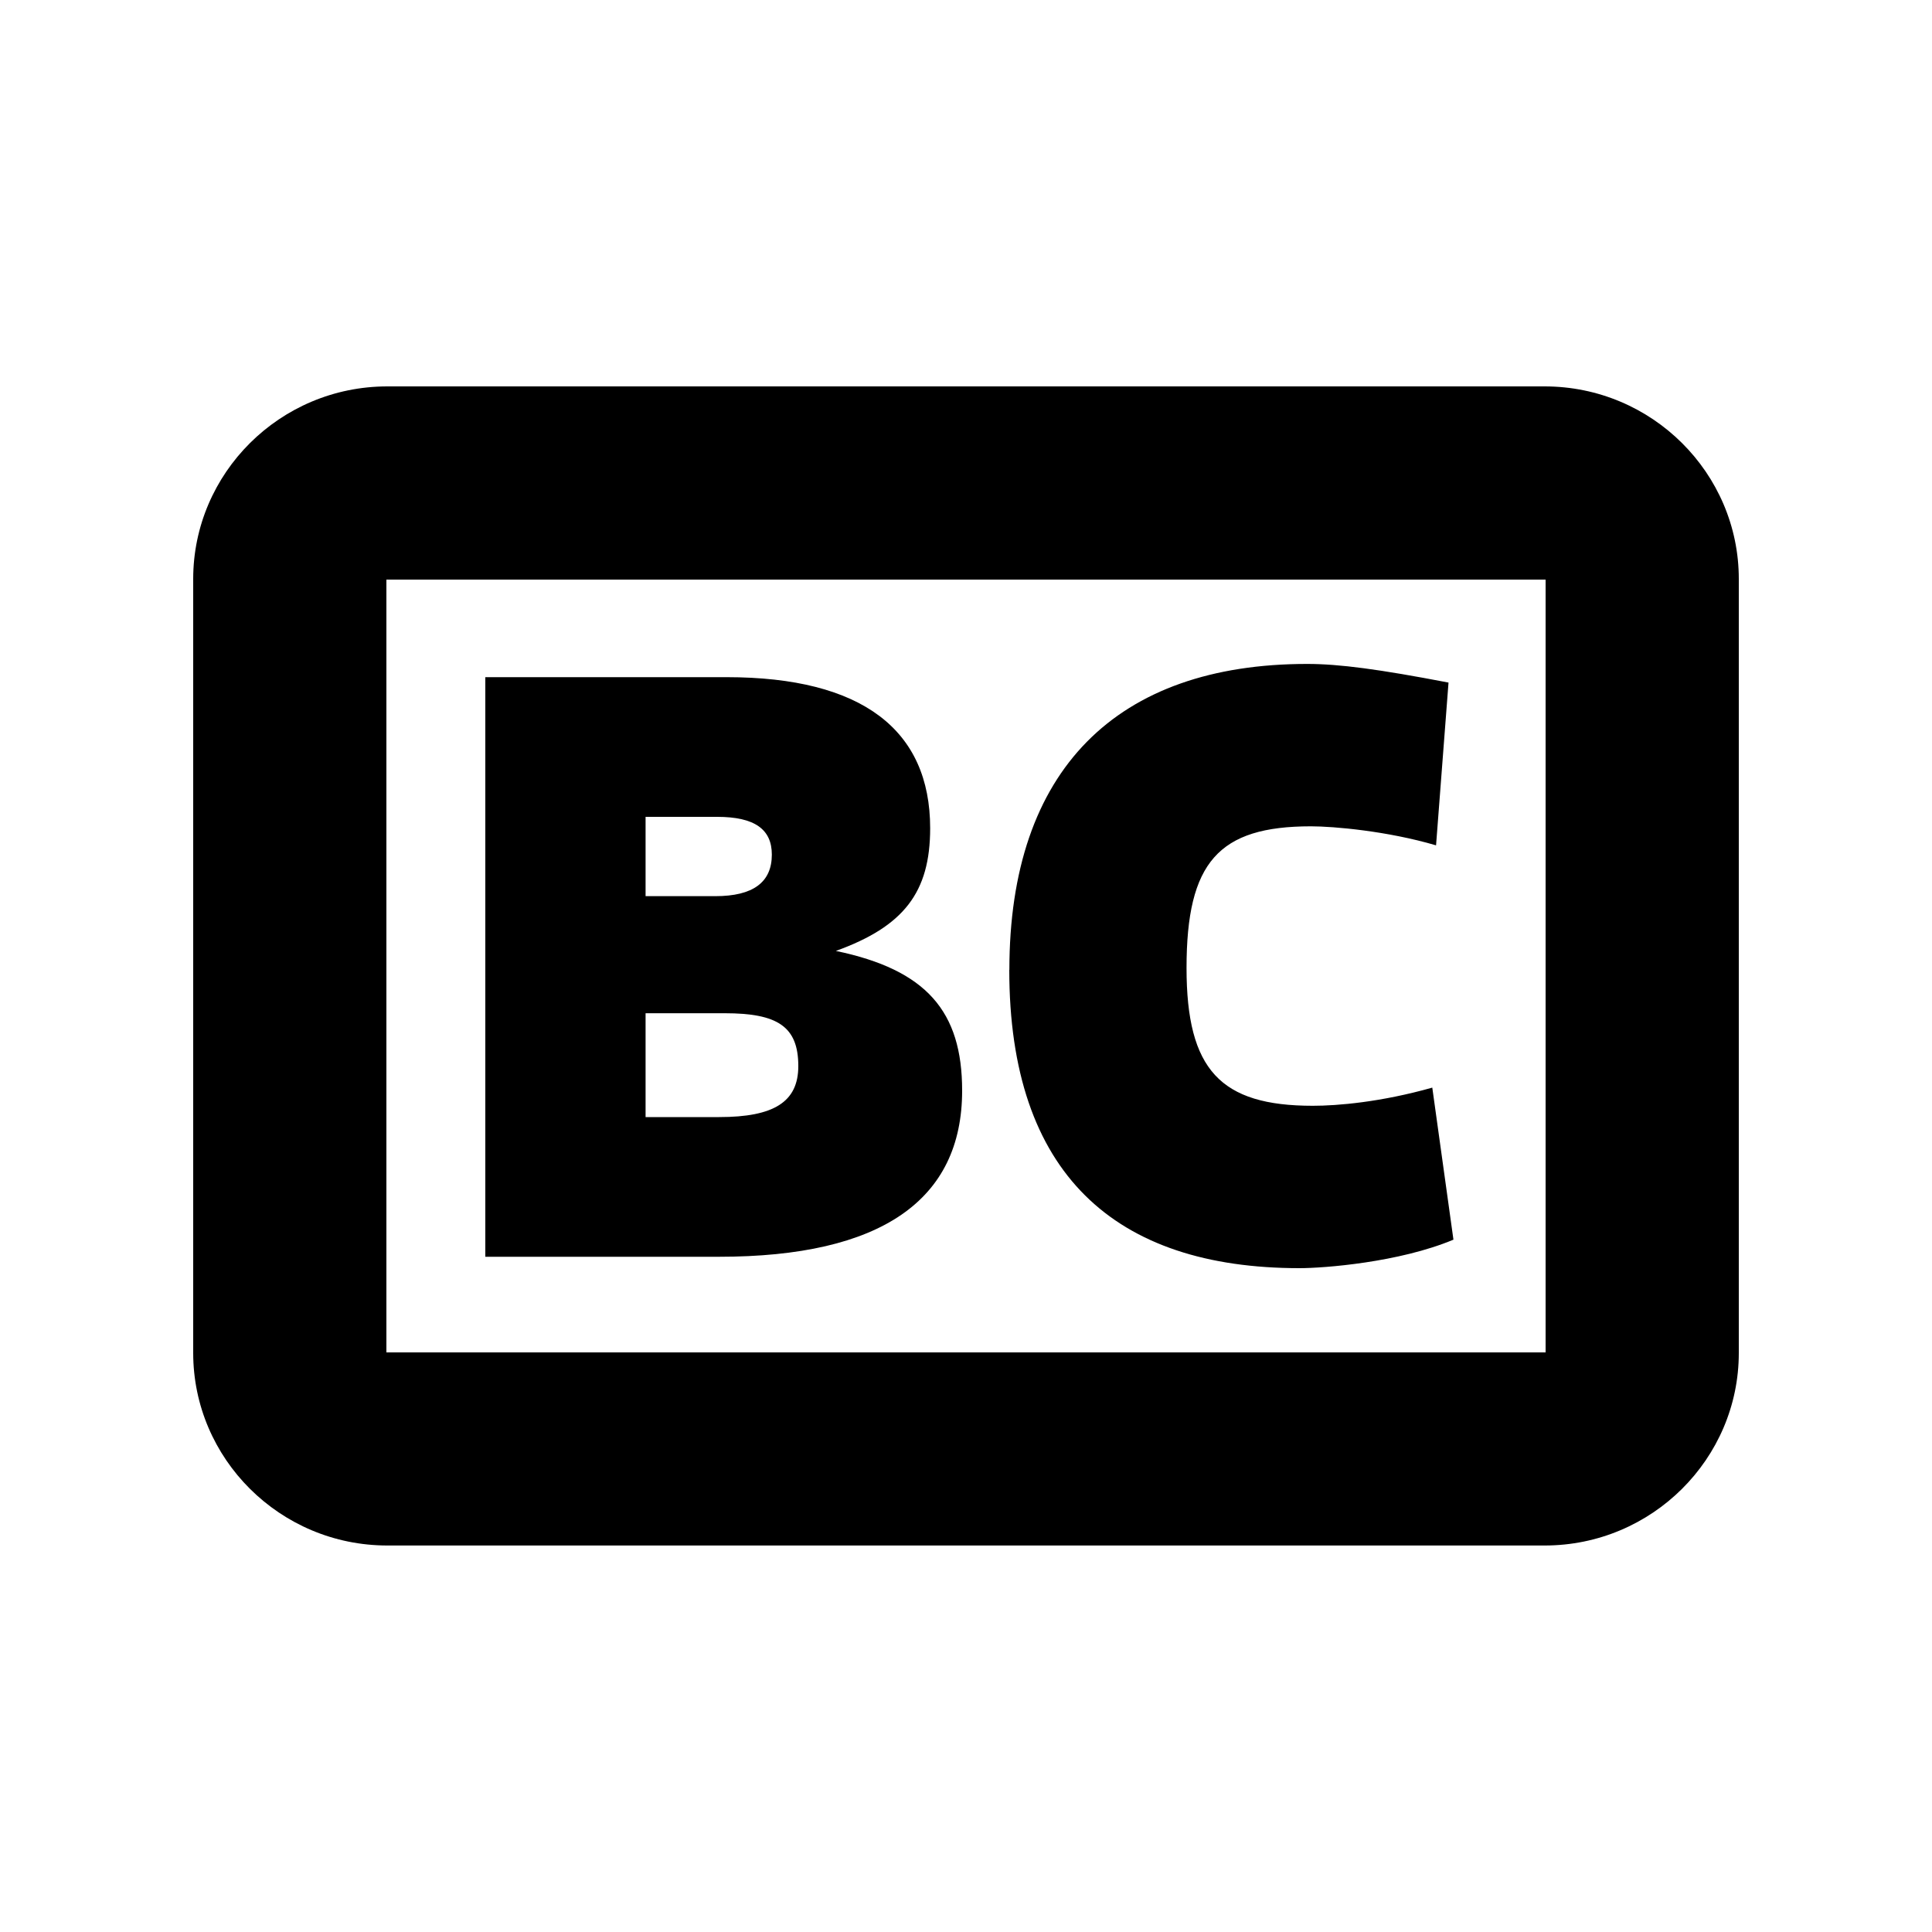 <svg id="icon" height="20" viewBox="0 0 20 20" width="20" xmlns="http://www.w3.org/2000/svg"><path d="m15.99 4c1.112 0 2.01.899 2.01 1.993v8.013c0 1.094-.898 1.993-2.01 1.993h-11.98c-1.112 0-2.01-.899-2.01-1.993v-8.013c0-1.094.898-1.993 2.01-1.993zm.01 2h-12v8h12zm-10.976 7.01v-6h2.498c1.405 0 2.107.547 2.107 1.564 0 .664-.273 1.016-.976 1.27.937.195 1.307.625 1.307 1.446 0 1.134-.839 1.72-2.517 1.72zm1.659-1.446h.761c.566 0 .82-.156.82-.528 0-.41-.215-.547-.761-.547h-.82zm0-2.287h.722c.39 0 .585-.143.585-.43 0-.261-.176-.391-.566-.391h-.741zm3.766.762c0-2.072 1.112-3.166 3.083-3.166.332 0 .744.055 1.463.193l-.129 1.685c-.506-.149-1.062-.197-1.295-.197-.956 0-1.288.371-1.288 1.466 0 1.055.351 1.427 1.307 1.427.257 0 .706-.038 1.237-.188l.219 1.574c-.564.236-1.342.295-1.593.295-1.912 0-3.005-.977-3.005-3.088z" fill="currentColor" fill-rule="evenodd"/></svg>
